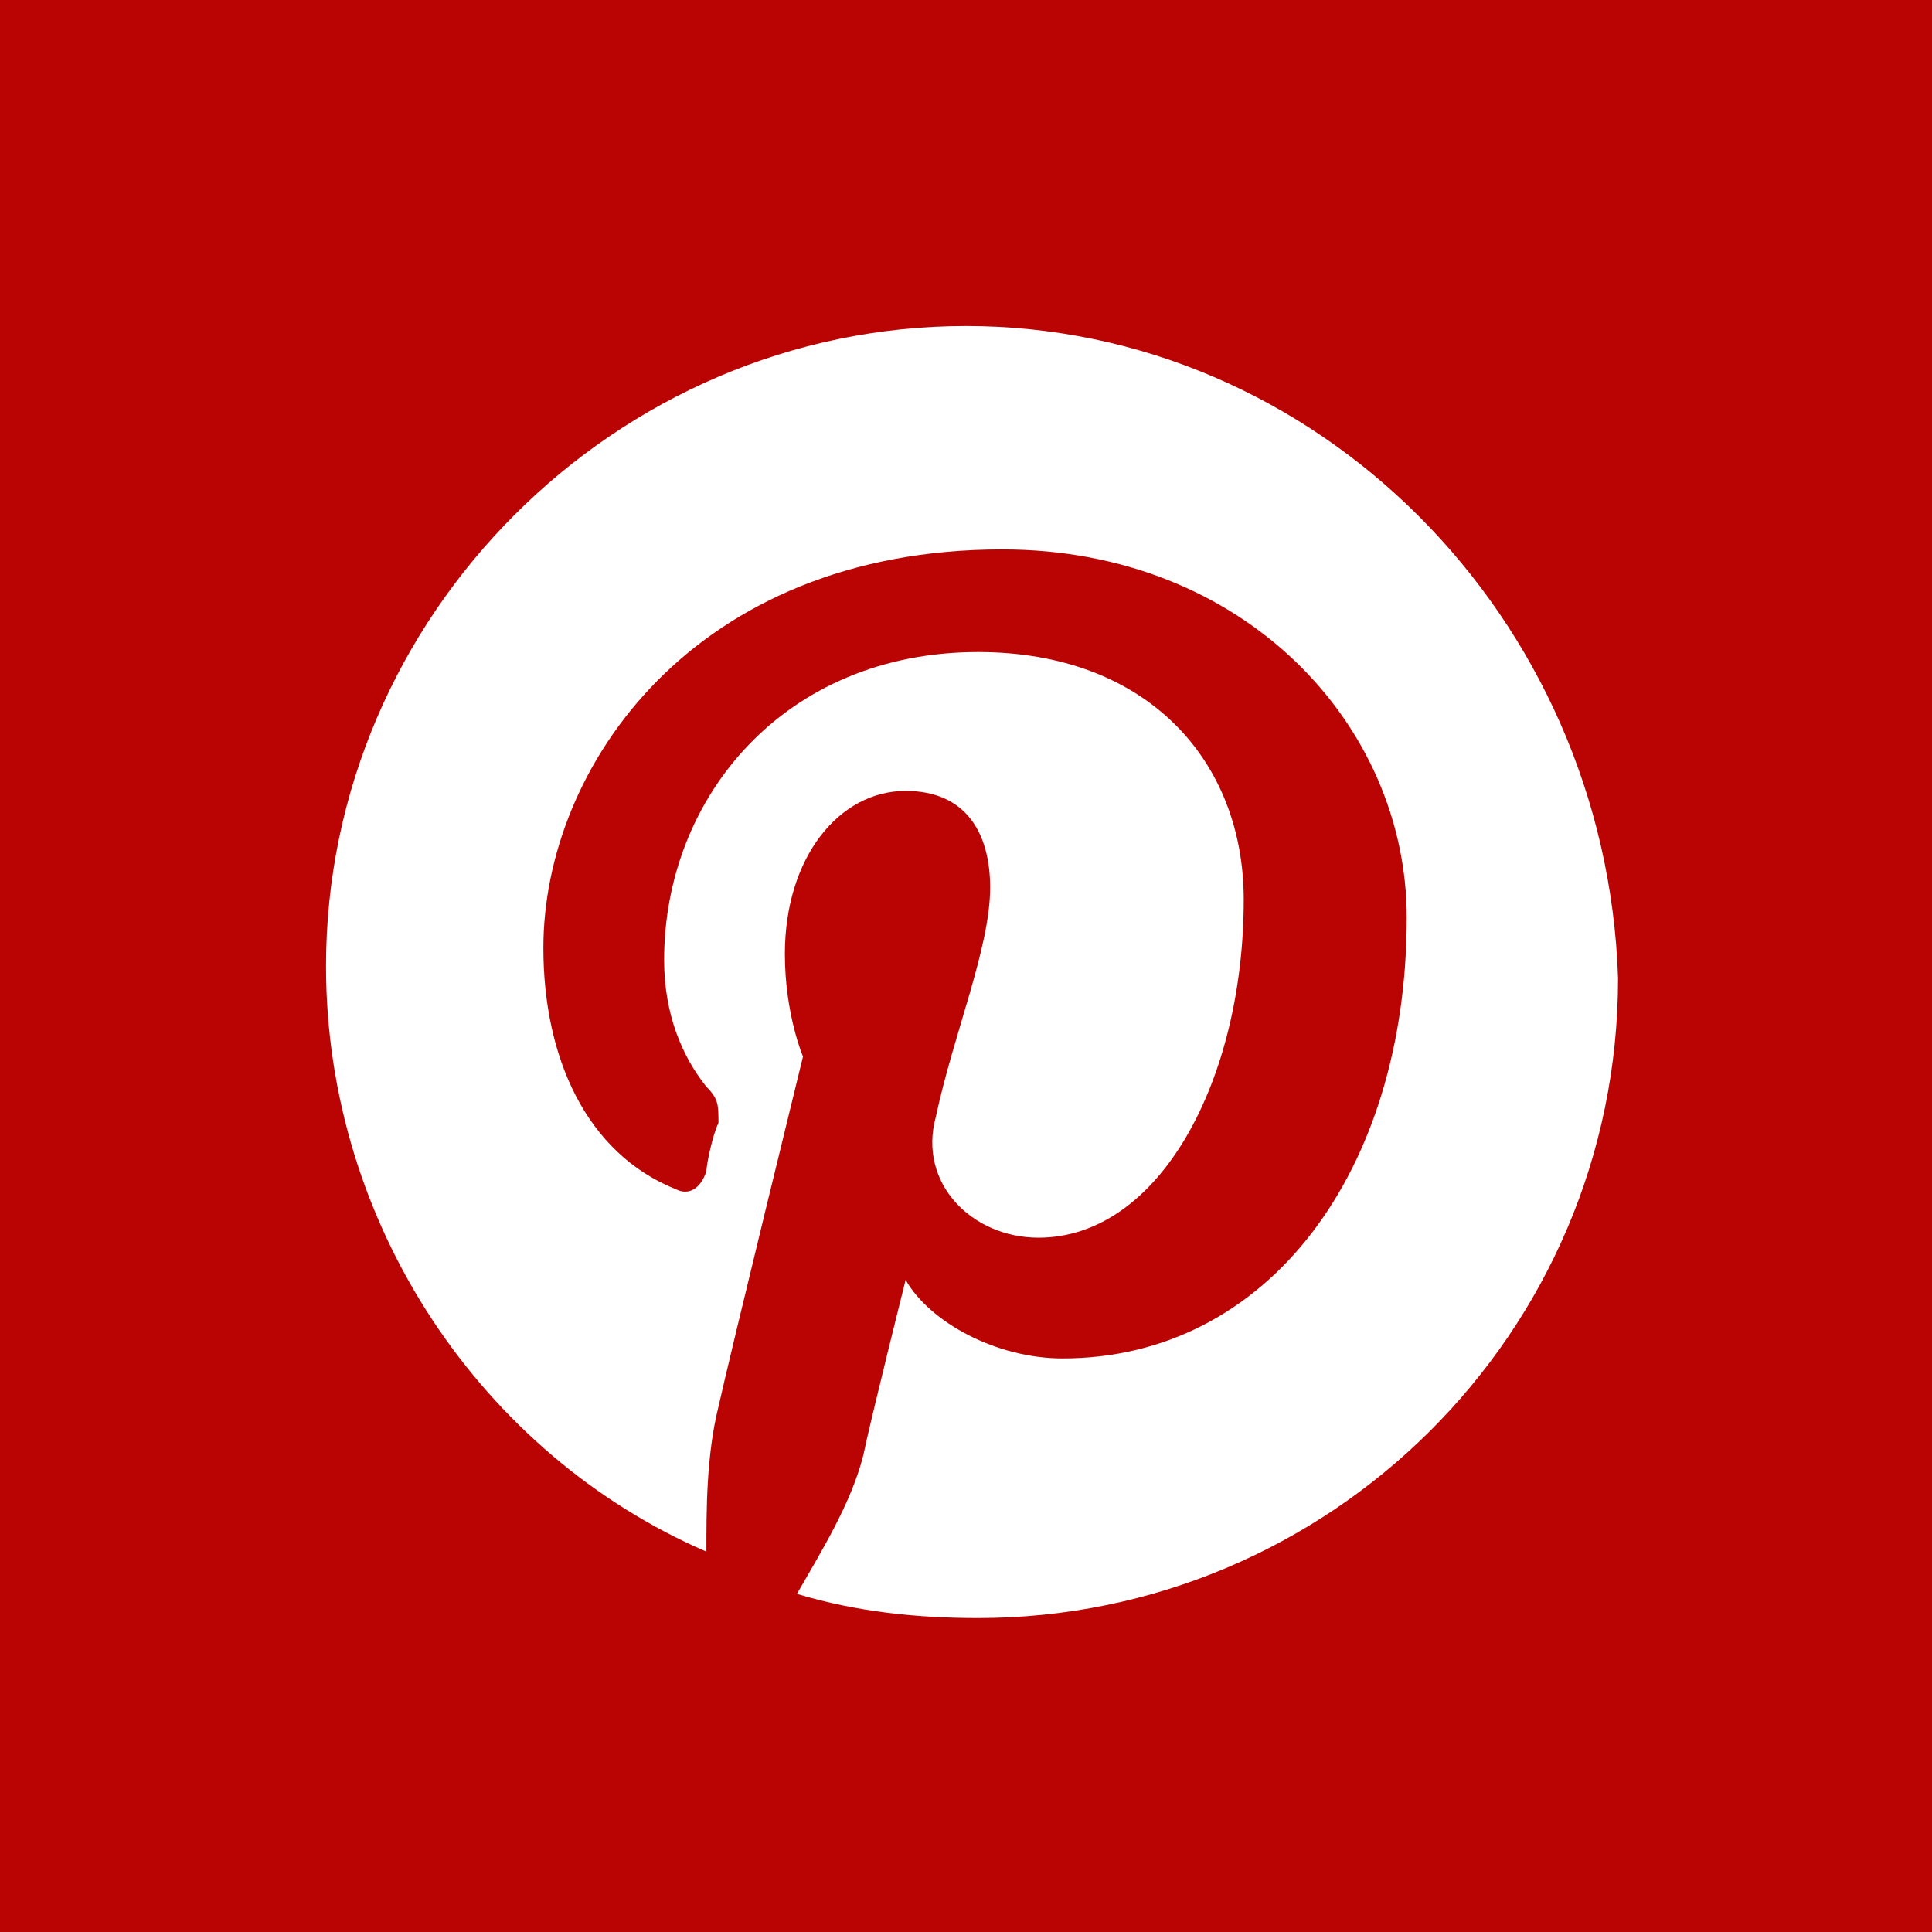 <?xml version="1.0" encoding="utf-8"?>
<!-- Generator: Adobe Illustrator 18.0.0, SVG Export Plug-In . SVG Version: 6.00 Build 0)  -->
<!DOCTYPE svg PUBLIC "-//W3C//DTD SVG 1.1//EN" "http://www.w3.org/Graphics/SVG/1.1/DTD/svg11.dtd">
<svg version="1.1" id="Layer_1" xmlns="http://www.w3.org/2000/svg" xmlns:xlink="http://www.w3.org/1999/xlink" x="0px" y="0px"
	 viewBox="0 0 32 32" enable-background="new 0 0 32 32" xml:space="preserve">
<polygon fill="#BA0404" points="0,0 0,32 32,32 32,0 0,0 "/>
<path fill-rule="evenodd" clip-rule="evenodd" fill="#FFFFFF" d="M16,5.4C10.2,5.4,5.4,10.2,5.4,16c0,4.3,2.6,8.1,6.3,9.7
	c0-0.7,0-1.6,0.2-2.4c0.2-0.9,1.4-5.8,1.4-5.8S13,16.8,13,15.8c0-1.6,0.9-2.7,2-2.7c1,0,1.4,0.7,1.4,1.6c0,1-0.6,2.4-0.9,3.8
	c-0.3,1.1,0.6,2,1.7,2c2,0,3.4-2.6,3.4-5.6c0-2.3-1.6-4.1-4.4-4.1c-3.2,0-5.2,2.4-5.2,5.1c0,0.9,0.3,1.6,0.7,2.1
	c0.2,0.2,0.2,0.3,0.2,0.6c-0.1,0.2-0.2,0.7-0.2,0.8c-0.1,0.3-0.3,0.4-0.5,0.3c-1.5-0.6-2.2-2.2-2.2-4c0-3,2.5-6.6,7.6-6.6
	c4,0,6.7,2.9,6.7,6.1c0,4.2-2.3,7.3-5.7,7.3c-1.1,0-2.2-0.6-2.6-1.3c0,0-0.6,2.4-0.7,2.9c-0.2,0.8-0.7,1.6-1.1,2.3
	c1,0.3,2,0.4,3,0.4c5.8,0,10.6-4.7,10.6-10.6C26.6,10.2,21.8,5.4,16,5.4L16,5.4z"/>
</svg>
